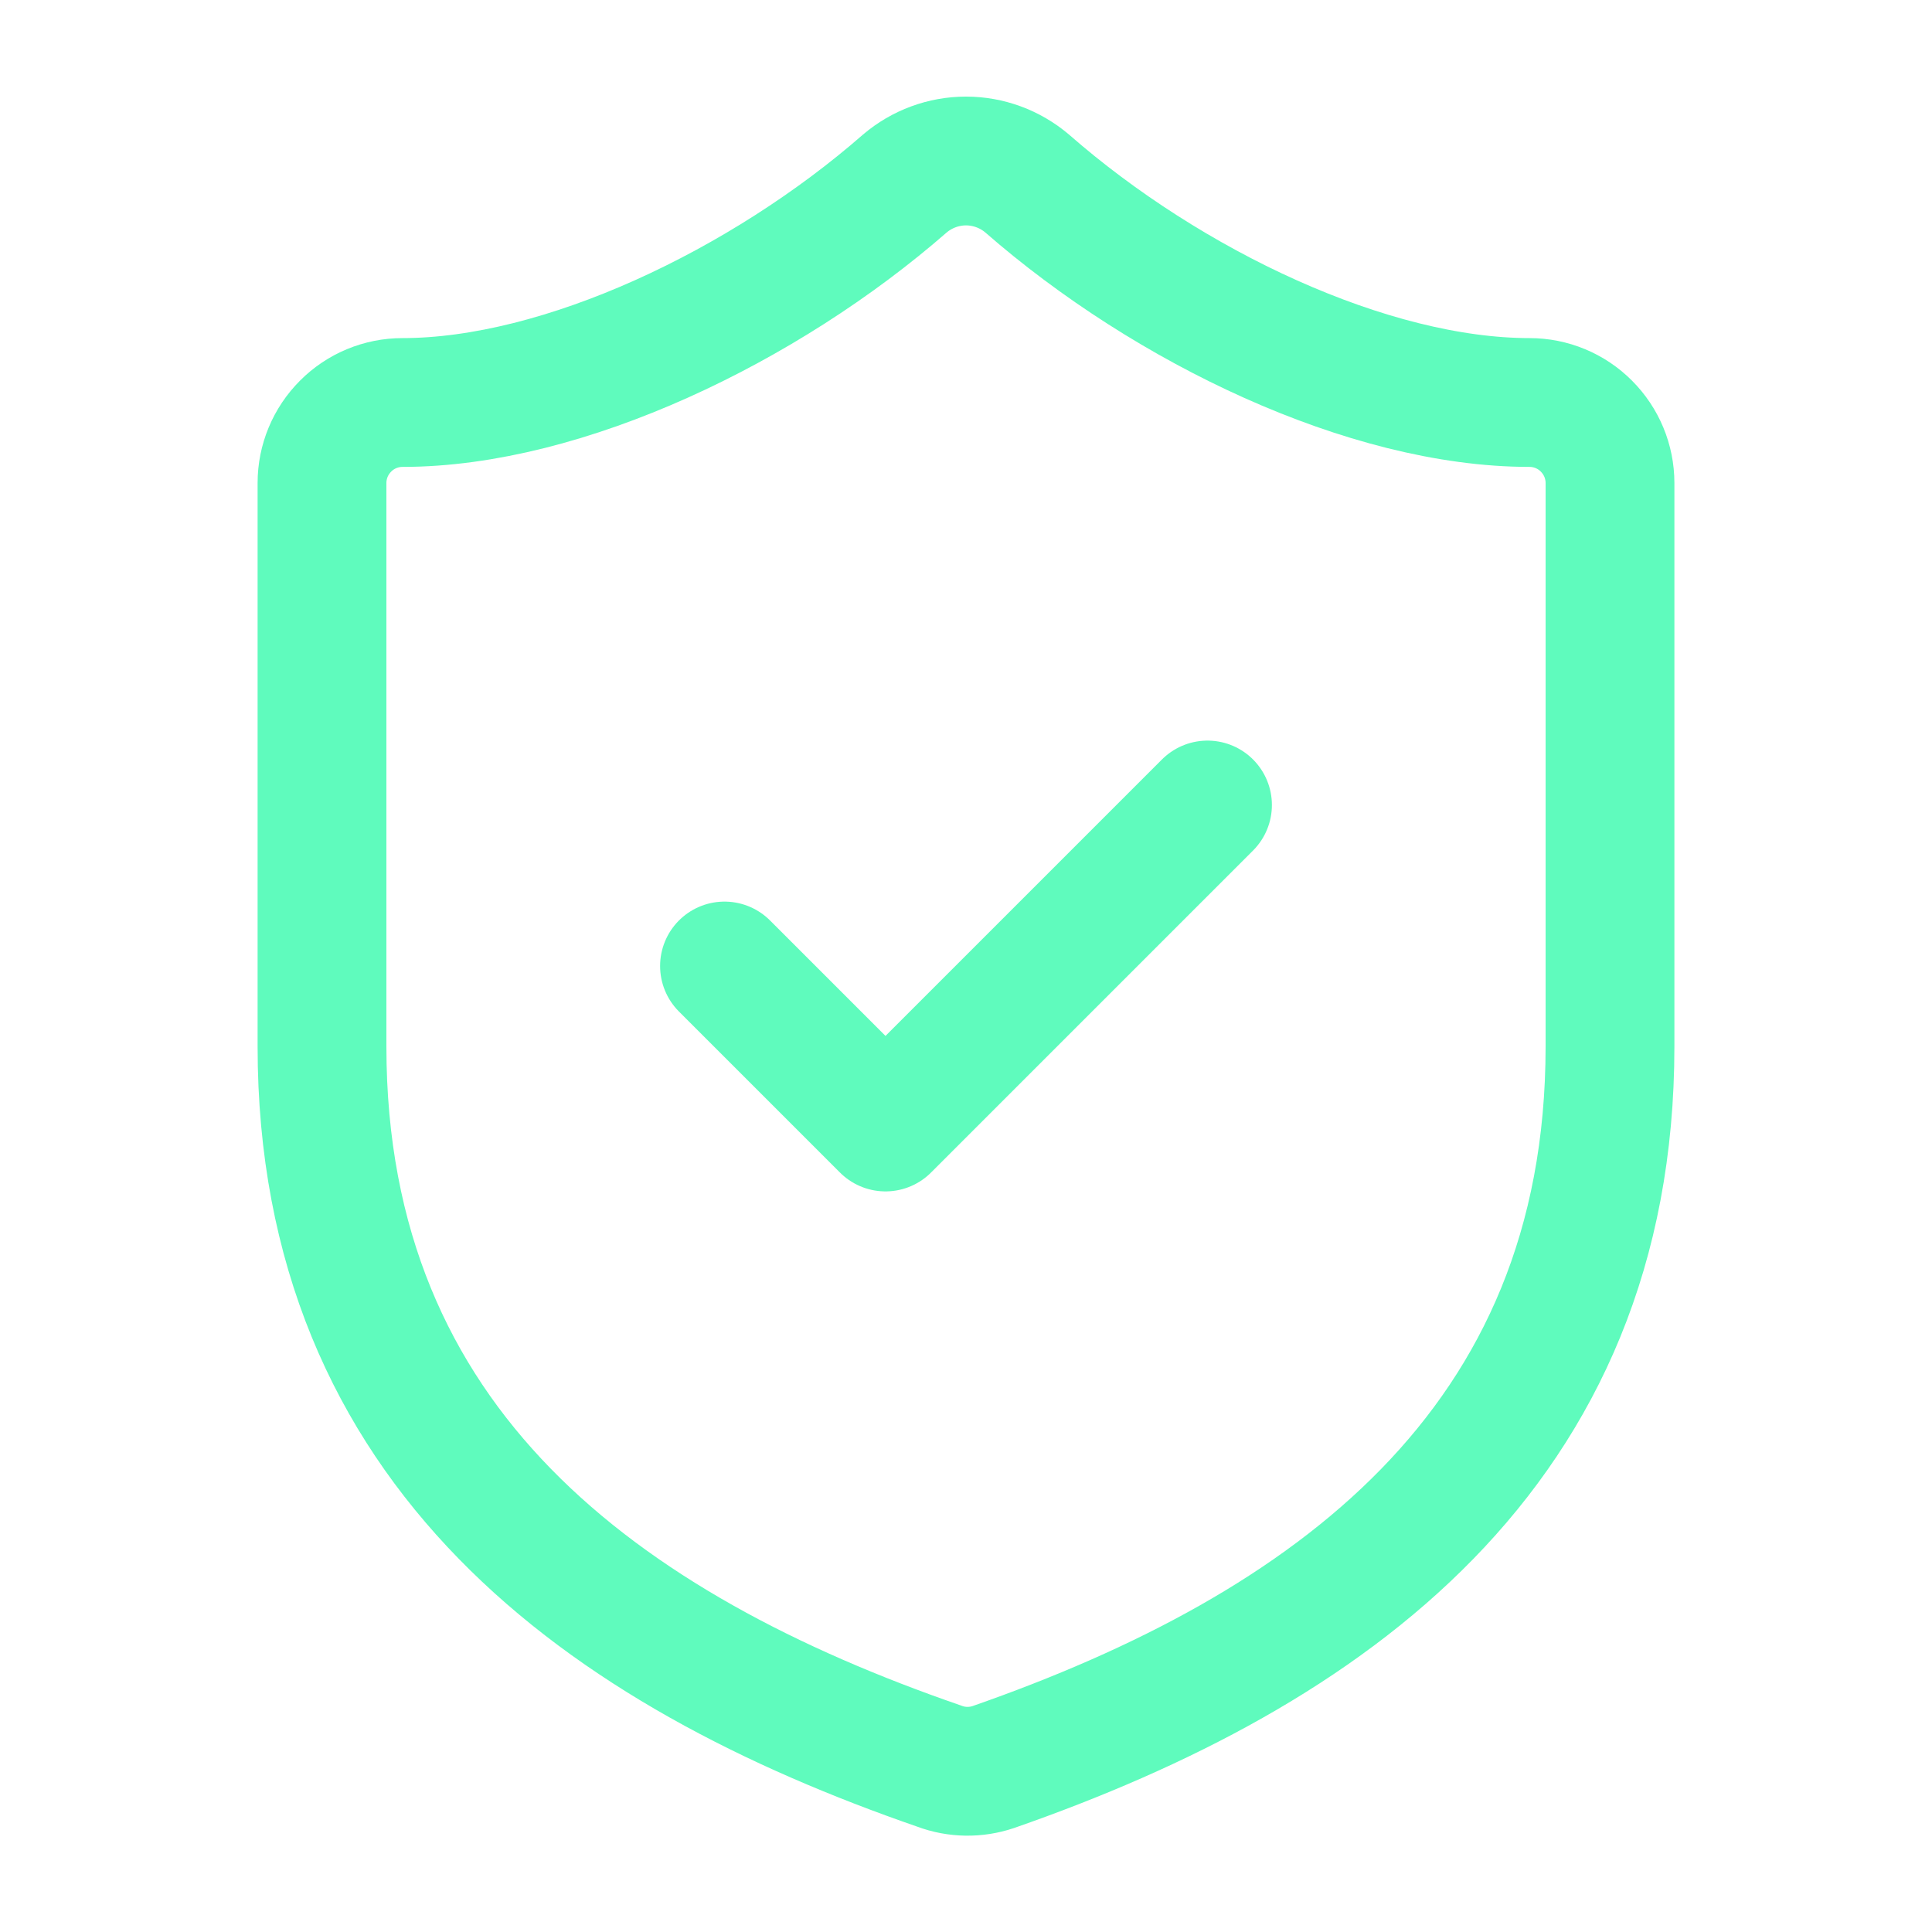 <svg width="18" height="18" viewBox="0 0 18 18" fill="none" xmlns="http://www.w3.org/2000/svg">
<path d="M15 9.75C15 13.5 12.375 15.375 9.255 16.463C9.092 16.518 8.914 16.516 8.752 16.455C5.625 15.375 3 13.5 3 9.75V4.5C3 4.301 3.079 4.111 3.22 3.97C3.36 3.829 3.551 3.75 3.75 3.75C5.25 3.75 7.125 2.85 8.43 1.71C8.589 1.575 8.791 1.5 9 1.5C9.209 1.5 9.411 1.575 9.57 1.71C10.883 2.858 12.75 3.75 14.25 3.75C14.449 3.75 14.64 3.829 14.78 3.97C14.921 4.111 15 4.301 15 4.5V9.75Z" stroke="#5FFBBD" stroke-width="1.2" stroke-linecap="round" stroke-linejoin="round"/>
<path d="M6.75 9L8.25 10.5L11.25 7.5" stroke="#5FFBBD" stroke-width="1.2" stroke-linecap="round" stroke-linejoin="round"/>
</svg>
